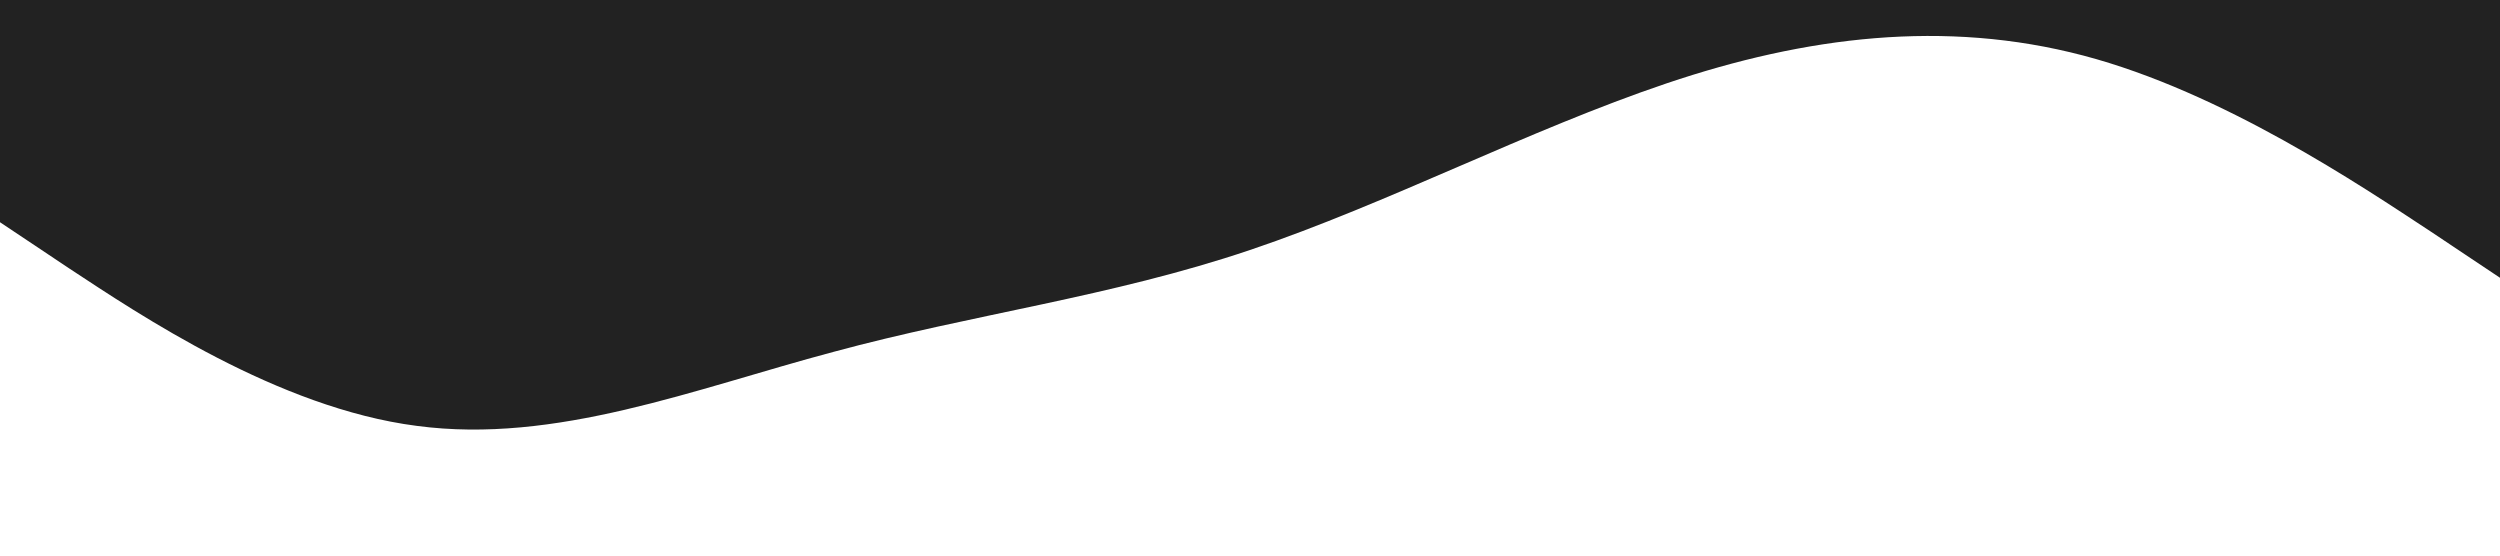 <svg xmlns="http://www.w3.org/2000/svg" viewBox="0 0 1440 320"><path fill="#222222" fill-opacity="1" d="M0,128L40,154.7C80,181,160,235,240,245.3C320,256,400,224,480,202.7C560,181,640,171,720,144C800,117,880,75,960,48C1040,21,1120,11,1200,32C1280,53,1360,107,1400,133.3L1440,160L1440,0L1400,0C1360,0,1280,0,1200,0C1120,0,1040,0,960,0C880,0,800,0,720,0C640,0,560,0,480,0C400,0,320,0,240,0C160,0,80,0,40,0L0,0Z"></path></svg>